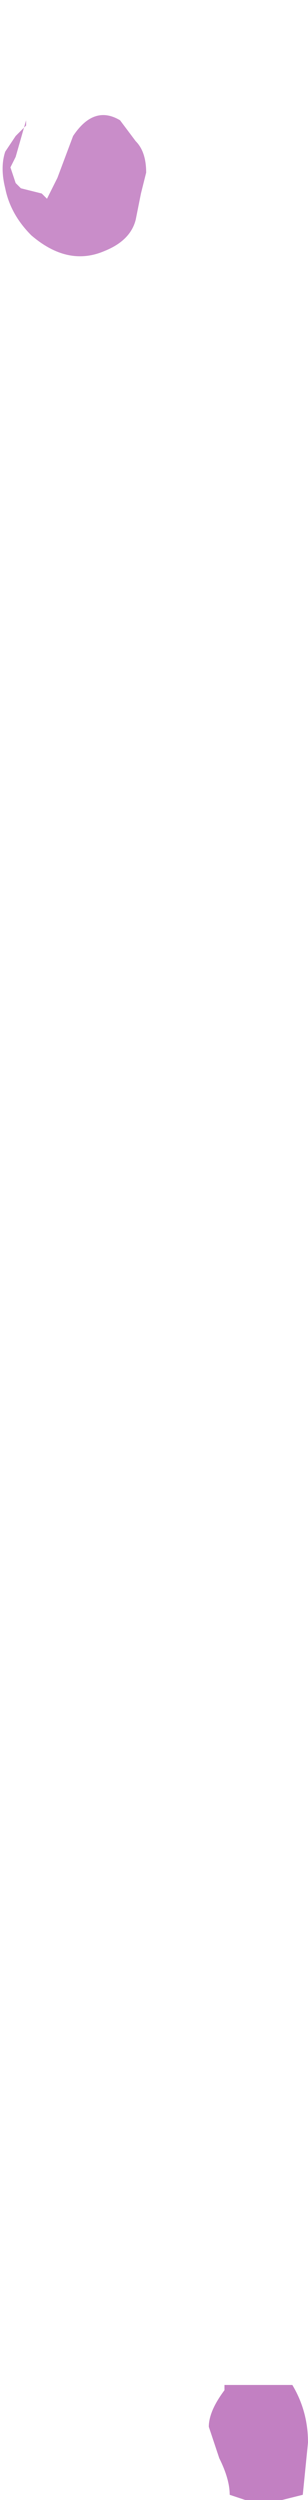 <?xml version="1.0" encoding="UTF-8" standalone="no"?>
<svg xmlns:ffdec="https://www.free-decompiler.com/flash" xmlns:xlink="http://www.w3.org/1999/xlink" ffdec:objectType="shape" height="23.9px" width="2.95px" xmlns="http://www.w3.org/2000/svg">
  <g transform="matrix(1.0, 0.0, 0.0, 1.0, 2.45, 23.95)">
    <path d="M-0.8 -23.95 L-0.8 -23.95 M-2.2 -22.75 L-2.2 -22.8 -2.3 -22.45 -2.35 -22.35 -2.3 -22.2 -2.25 -22.15 -2.05 -22.1 -2.0 -22.05 -1.9 -22.25 -1.75 -22.65 Q-1.55 -22.95 -1.3 -22.8 L-1.15 -22.6 Q-1.05 -22.5 -1.05 -22.3 L-1.1 -22.1 -1.15 -21.85 Q-1.2 -21.65 -1.45 -21.55 -1.8 -21.4 -2.15 -21.7 -2.35 -21.9 -2.4 -22.15 -2.45 -22.35 -2.4 -22.5 L-2.3 -22.65 -2.2 -22.75" fill="#860086" fill-opacity="0.447" fill-rule="evenodd" stroke="none"/>
    <path d="M0.35 -1.15 Q0.5 -0.9 0.5 -0.6 L0.45 -0.1 0.25 -0.05 -0.1 -0.05 -0.25 -0.1 Q-0.25 -0.25 -0.35 -0.45 L-0.45 -0.75 Q-0.45 -0.9 -0.3 -1.1 L-0.3 -1.15 0.35 -1.15" fill="#860086" fill-opacity="0.498" fill-rule="evenodd" stroke="none"/>
  </g>
</svg>
